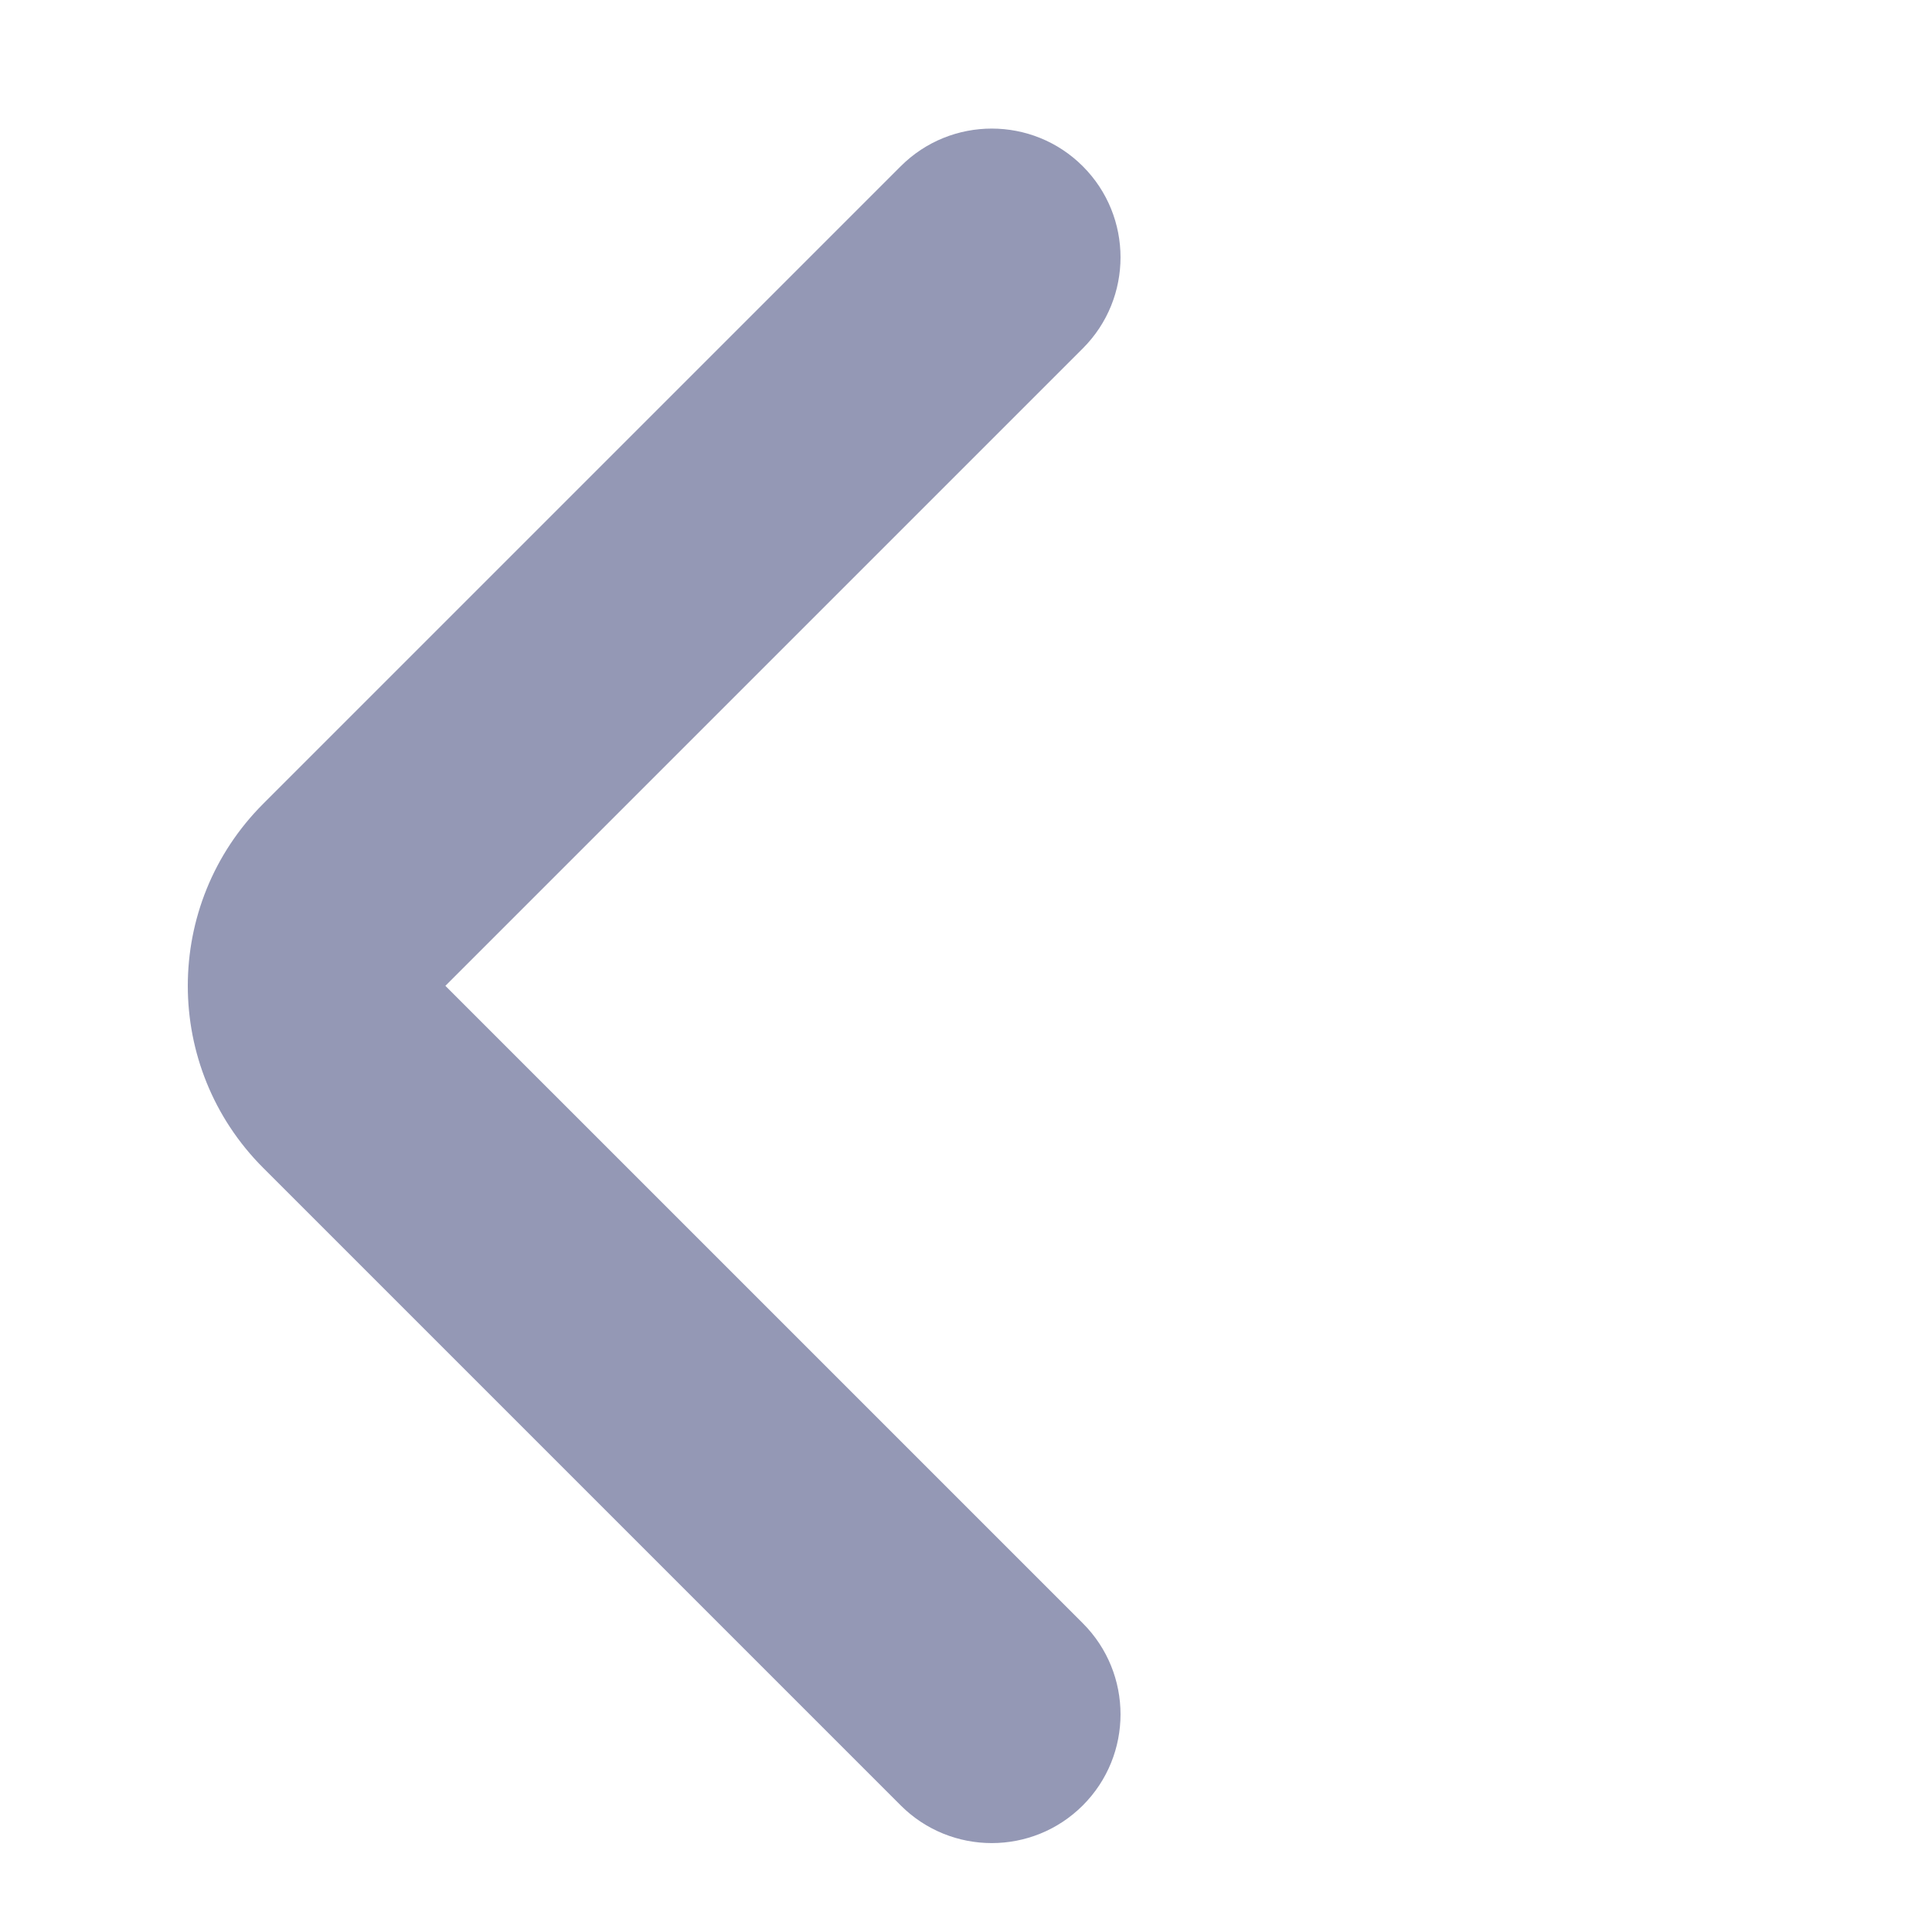 <svg width="15" height="15" viewBox="0 0 15 15" version="1.1" xmlns="http://www.w3.org/2000/svg" xmlns:xlink="http://www.w3.org/1999/xlink">
<title>Rectangle</title>
<desc>Created using Figma</desc>
<g id="Canvas" transform="translate(21904 -7193)">
<g id="Rectangle">
<use xlink:href="#path0_stroke" transform="matrix(-0.707 -0.707 0.707 -0.707 -21896.3 7206.31)" fill="#9498B5"/>
</g>
</g>
<defs>
<path id="path0_stroke" d="M 0 -1C -0.552 -1 -1 -0.552 -1 0C -1 0.552 -0.552 1 0 1L 0 -1ZM 7 8C 7 8.552 7.448 9 8 9C 8.552 9 9 8.552 9 8L 7 8ZM 0 1L 7 1L 7 -1L 0 -1L 0 1ZM 7 1L 7 8L 9 8L 9 1L 7 1ZM 7 1L 9 1C 9 -0.105 8.105 -1 7 -1L 7 1Z"/>
</defs>
</svg>
